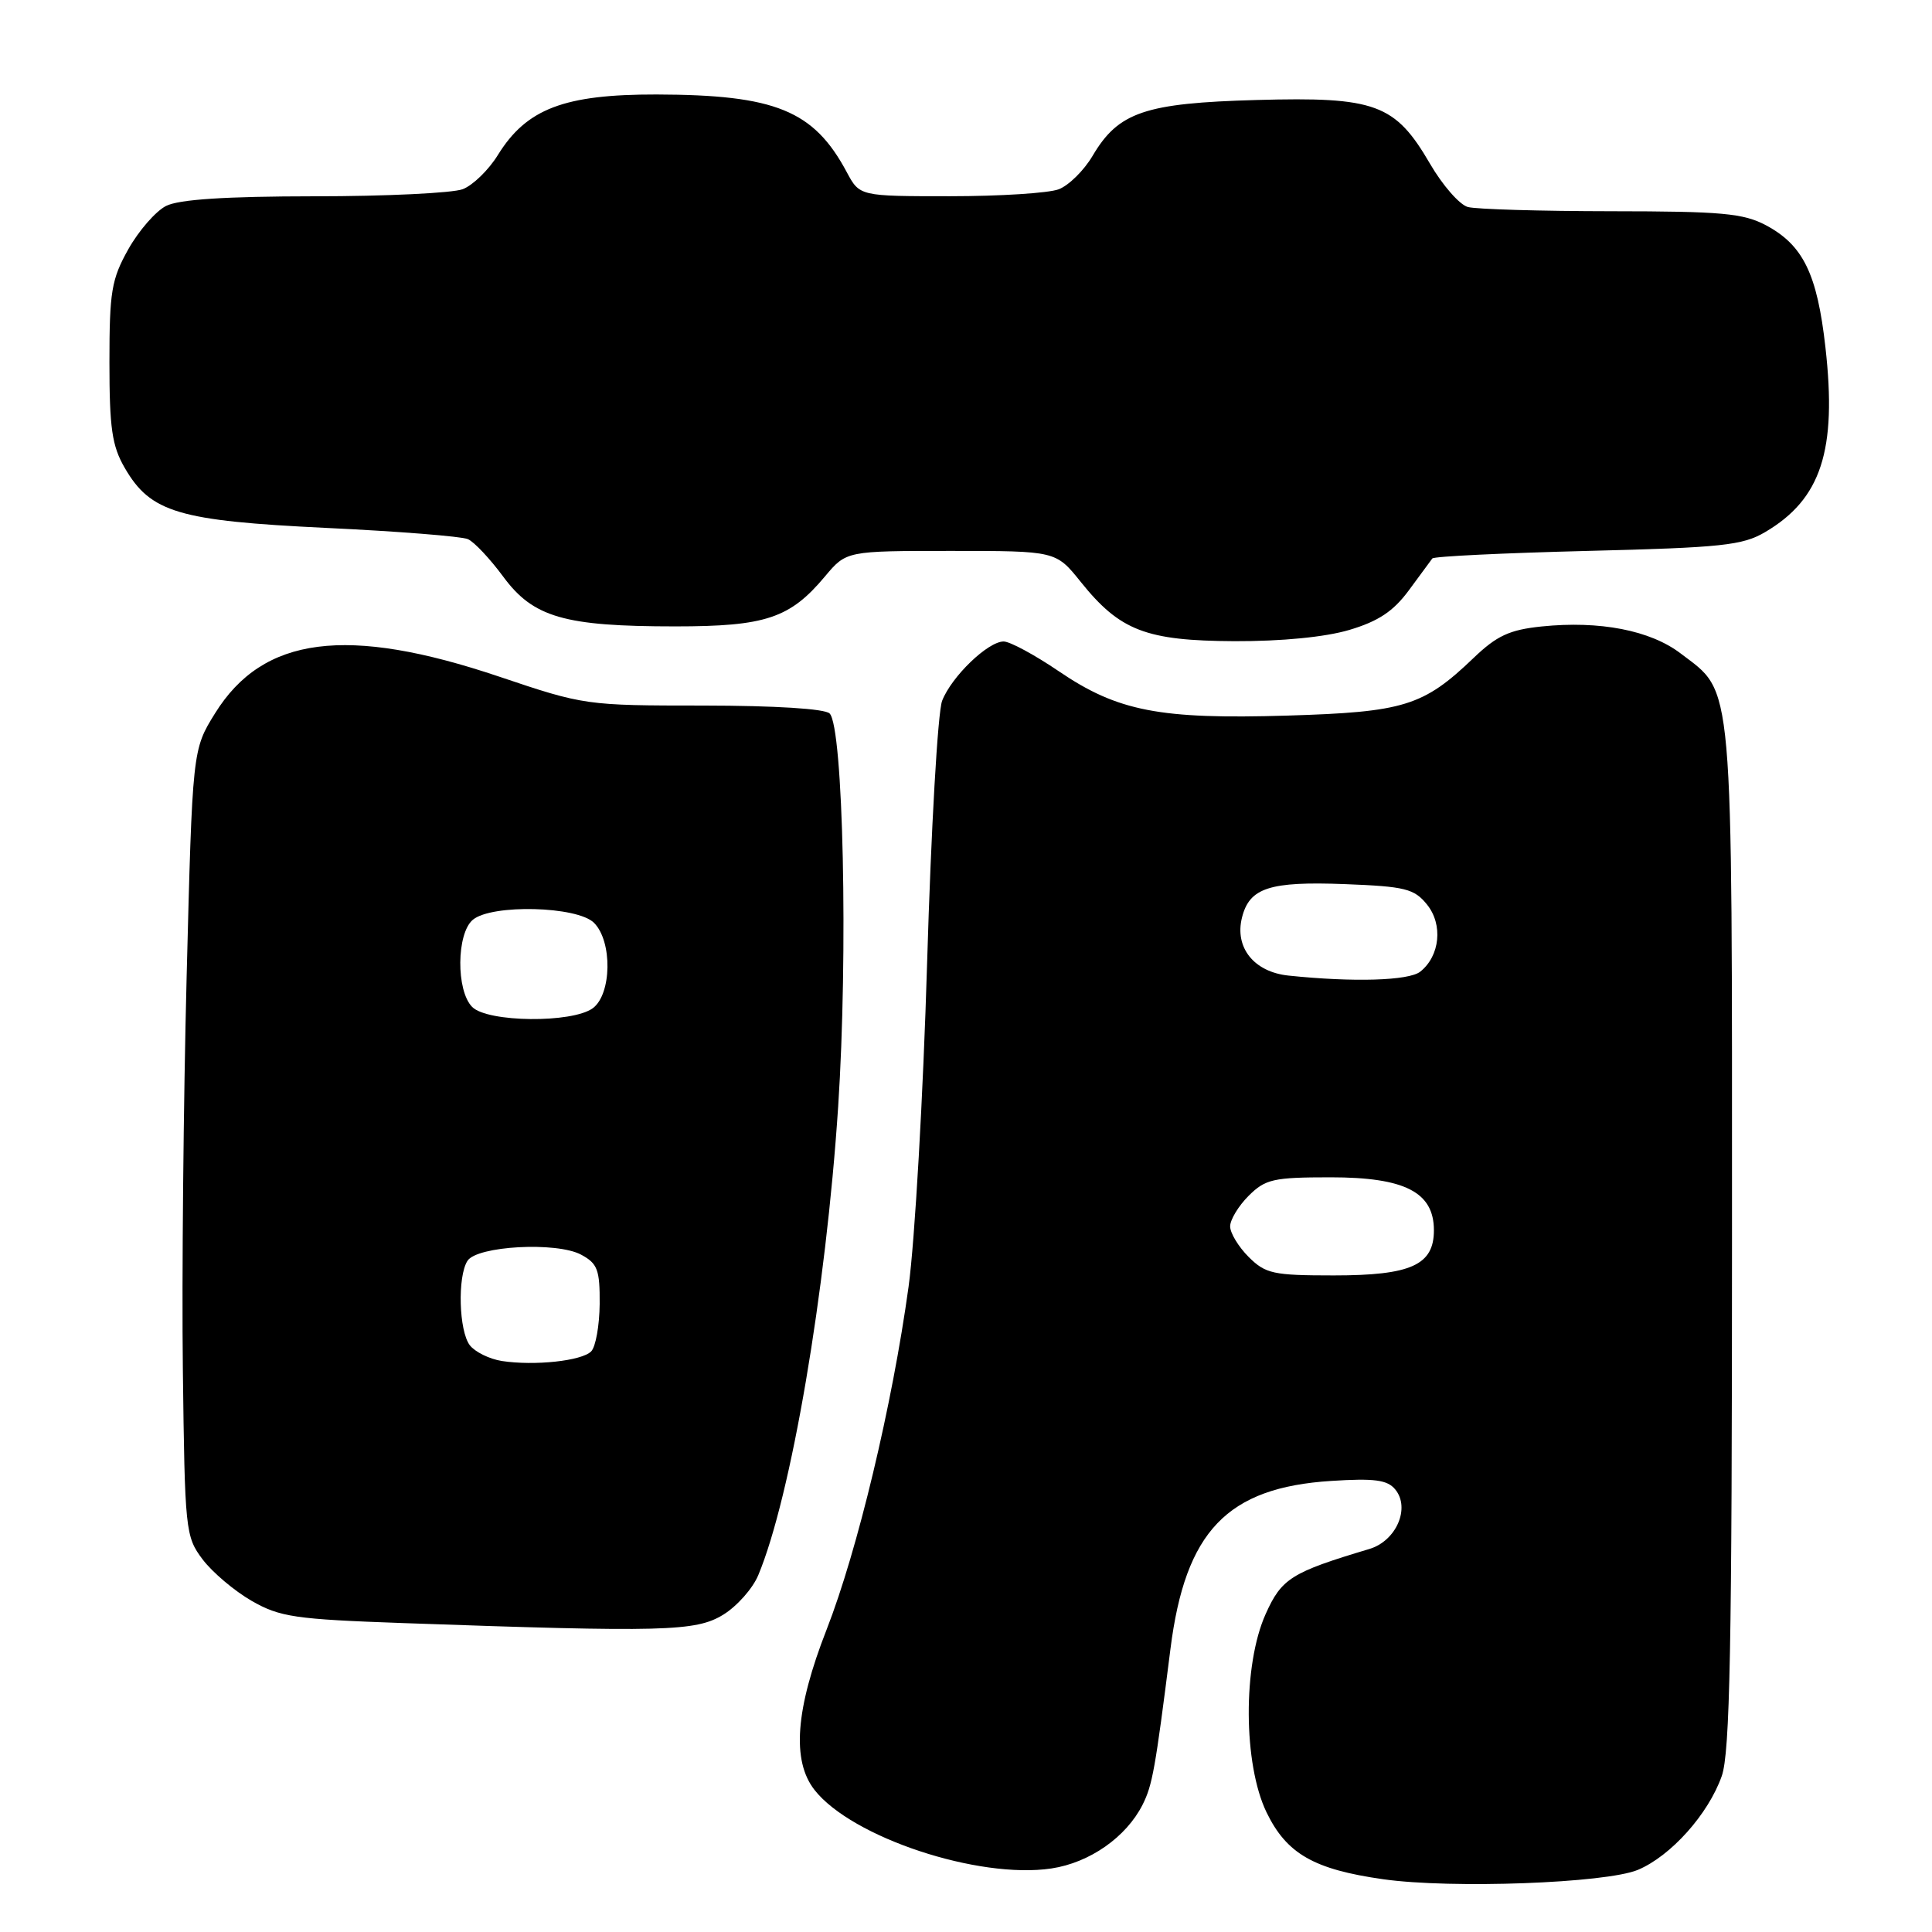 <?xml version="1.0" encoding="UTF-8" standalone="no"?>
<!DOCTYPE svg PUBLIC "-//W3C//DTD SVG 1.1//EN" "http://www.w3.org/Graphics/SVG/1.1/DTD/svg11.dtd" >
<svg xmlns="http://www.w3.org/2000/svg" xmlns:xlink="http://www.w3.org/1999/xlink" version="1.1" viewBox="0 0 256 256">
 <g >
 <path fill="currentColor"
d=" M 217.02 247.77 C 221.39 245.94 226.36 240.39 228.14 235.34 C 229.23 232.25 229.50 218.26 229.50 164.00 C 229.50 88.87 229.77 91.98 222.70 86.59 C 218.68 83.52 211.98 82.22 204.27 83.01 C 200.02 83.45 198.34 84.23 195.27 87.17 C 188.59 93.57 186.05 94.35 170.57 94.82 C 153.67 95.33 148.10 94.25 140.29 88.94 C 137.11 86.78 133.82 85.00 132.99 85.00 C 130.91 85.00 126.10 89.63 124.84 92.85 C 124.26 94.31 123.37 109.90 122.85 127.50 C 122.33 145.10 121.22 164.45 120.39 170.50 C 118.23 186.20 113.63 205.43 109.53 215.93 C 105.40 226.48 104.89 233.32 107.94 237.19 C 112.88 243.47 129.66 249.03 139.32 247.58 C 144.39 246.82 149.23 243.43 151.40 239.13 C 152.70 236.54 153.07 234.48 155.09 218.50 C 157.06 202.90 162.59 197.11 176.39 196.23 C 182.11 195.86 183.83 196.09 184.87 197.35 C 186.91 199.81 185.01 204.19 181.44 205.25 C 171.11 208.34 169.82 209.14 167.70 213.88 C 164.67 220.63 164.73 233.76 167.83 240.16 C 170.49 245.64 174.10 247.71 183.29 249.01 C 192.36 250.29 212.79 249.53 217.02 247.77 Z  M 95.81 213.97 C 97.63 212.86 99.73 210.50 100.47 208.73 C 104.81 198.34 109.44 171.19 111.06 146.65 C 112.39 126.47 111.74 96.34 109.93 94.54 C 109.30 93.91 102.70 93.50 93.20 93.49 C 77.66 93.49 77.39 93.45 66.15 89.66 C 45.96 82.86 34.85 84.29 28.50 94.51 C 25.50 99.34 25.50 99.34 24.73 129.42 C 24.31 145.96 24.08 169.40 24.23 181.50 C 24.49 202.80 24.57 203.60 26.84 206.62 C 28.13 208.33 31.05 210.80 33.34 212.12 C 37.10 214.27 39.06 214.56 53.50 215.07 C 87.94 216.29 92.19 216.18 95.81 213.97 Z  M 178.79 83.47 C 182.65 82.32 184.63 81.00 186.68 78.22 C 188.19 76.17 189.59 74.28 189.79 74.00 C 189.99 73.72 199.24 73.28 210.33 73.00 C 228.15 72.56 230.90 72.27 233.90 70.50 C 241.32 66.13 243.42 59.68 241.88 46.03 C 240.79 36.30 238.93 32.49 234.02 29.86 C 231.01 28.26 228.18 28.00 213.52 27.99 C 204.16 27.98 195.60 27.73 194.50 27.43 C 193.40 27.13 191.14 24.55 189.48 21.69 C 184.86 13.76 182.26 12.81 166.50 13.25 C 151.70 13.66 148.20 14.85 144.78 20.64 C 143.64 22.58 141.62 24.57 140.29 25.08 C 138.96 25.59 132.48 26.00 125.89 26.00 C 113.91 26.00 113.91 26.00 112.20 22.81 C 107.83 14.63 102.75 12.56 87.00 12.52 C 74.76 12.50 69.77 14.40 65.97 20.54 C 64.75 22.52 62.65 24.56 61.31 25.07 C 59.97 25.58 51.14 26.01 41.68 26.01 C 29.86 26.02 23.72 26.42 22.00 27.29 C 20.63 27.99 18.38 30.57 17.00 33.03 C 14.77 37.01 14.50 38.65 14.50 48.00 C 14.50 56.73 14.84 59.09 16.53 62.00 C 19.95 67.91 23.66 69.01 43.20 69.95 C 52.72 70.40 61.17 71.07 62.00 71.44 C 62.83 71.80 64.93 74.04 66.68 76.41 C 70.66 81.81 74.78 83.00 89.49 83.00 C 101.45 83.00 104.68 81.92 109.32 76.37 C 112.15 73.00 112.15 73.00 126.03 73.00 C 139.91 73.00 139.91 73.00 143.20 77.10 C 148.40 83.58 151.85 84.90 163.57 84.96 C 169.82 84.98 175.59 84.42 178.79 83.47 Z  M 165.45 166.55 C 164.10 165.20 163.00 163.38 163.00 162.50 C 163.00 161.62 164.10 159.80 165.45 158.45 C 167.67 156.24 168.72 156.00 176.32 156.00 C 186.16 156.00 190.00 157.97 190.00 163.02 C 190.00 167.63 186.96 169.00 176.73 169.00 C 168.70 169.00 167.69 168.78 165.45 166.55 Z  M 170.73 129.27 C 166.16 128.79 163.57 125.56 164.57 121.58 C 165.56 117.63 168.22 116.77 178.20 117.15 C 186.20 117.46 187.39 117.76 189.08 119.85 C 191.23 122.50 190.81 126.67 188.19 128.75 C 186.68 129.95 179.32 130.17 170.73 129.27 Z  M 66.50 180.34 C 64.85 180.08 62.94 179.14 62.25 178.25 C 60.81 176.36 60.60 169.17 61.94 167.07 C 63.19 165.09 73.75 164.51 77.00 166.25 C 79.18 167.42 79.49 168.25 79.46 172.79 C 79.43 175.65 78.93 178.47 78.33 179.07 C 77.07 180.33 70.83 181.00 66.50 180.34 Z  M 62.57 133.43 C 60.42 131.28 60.48 123.68 62.66 121.87 C 65.18 119.78 76.50 120.07 78.71 122.28 C 81.17 124.74 81.06 131.75 78.54 133.60 C 75.80 135.59 64.62 135.48 62.57 133.43 Z "/>
</g>
</svg>